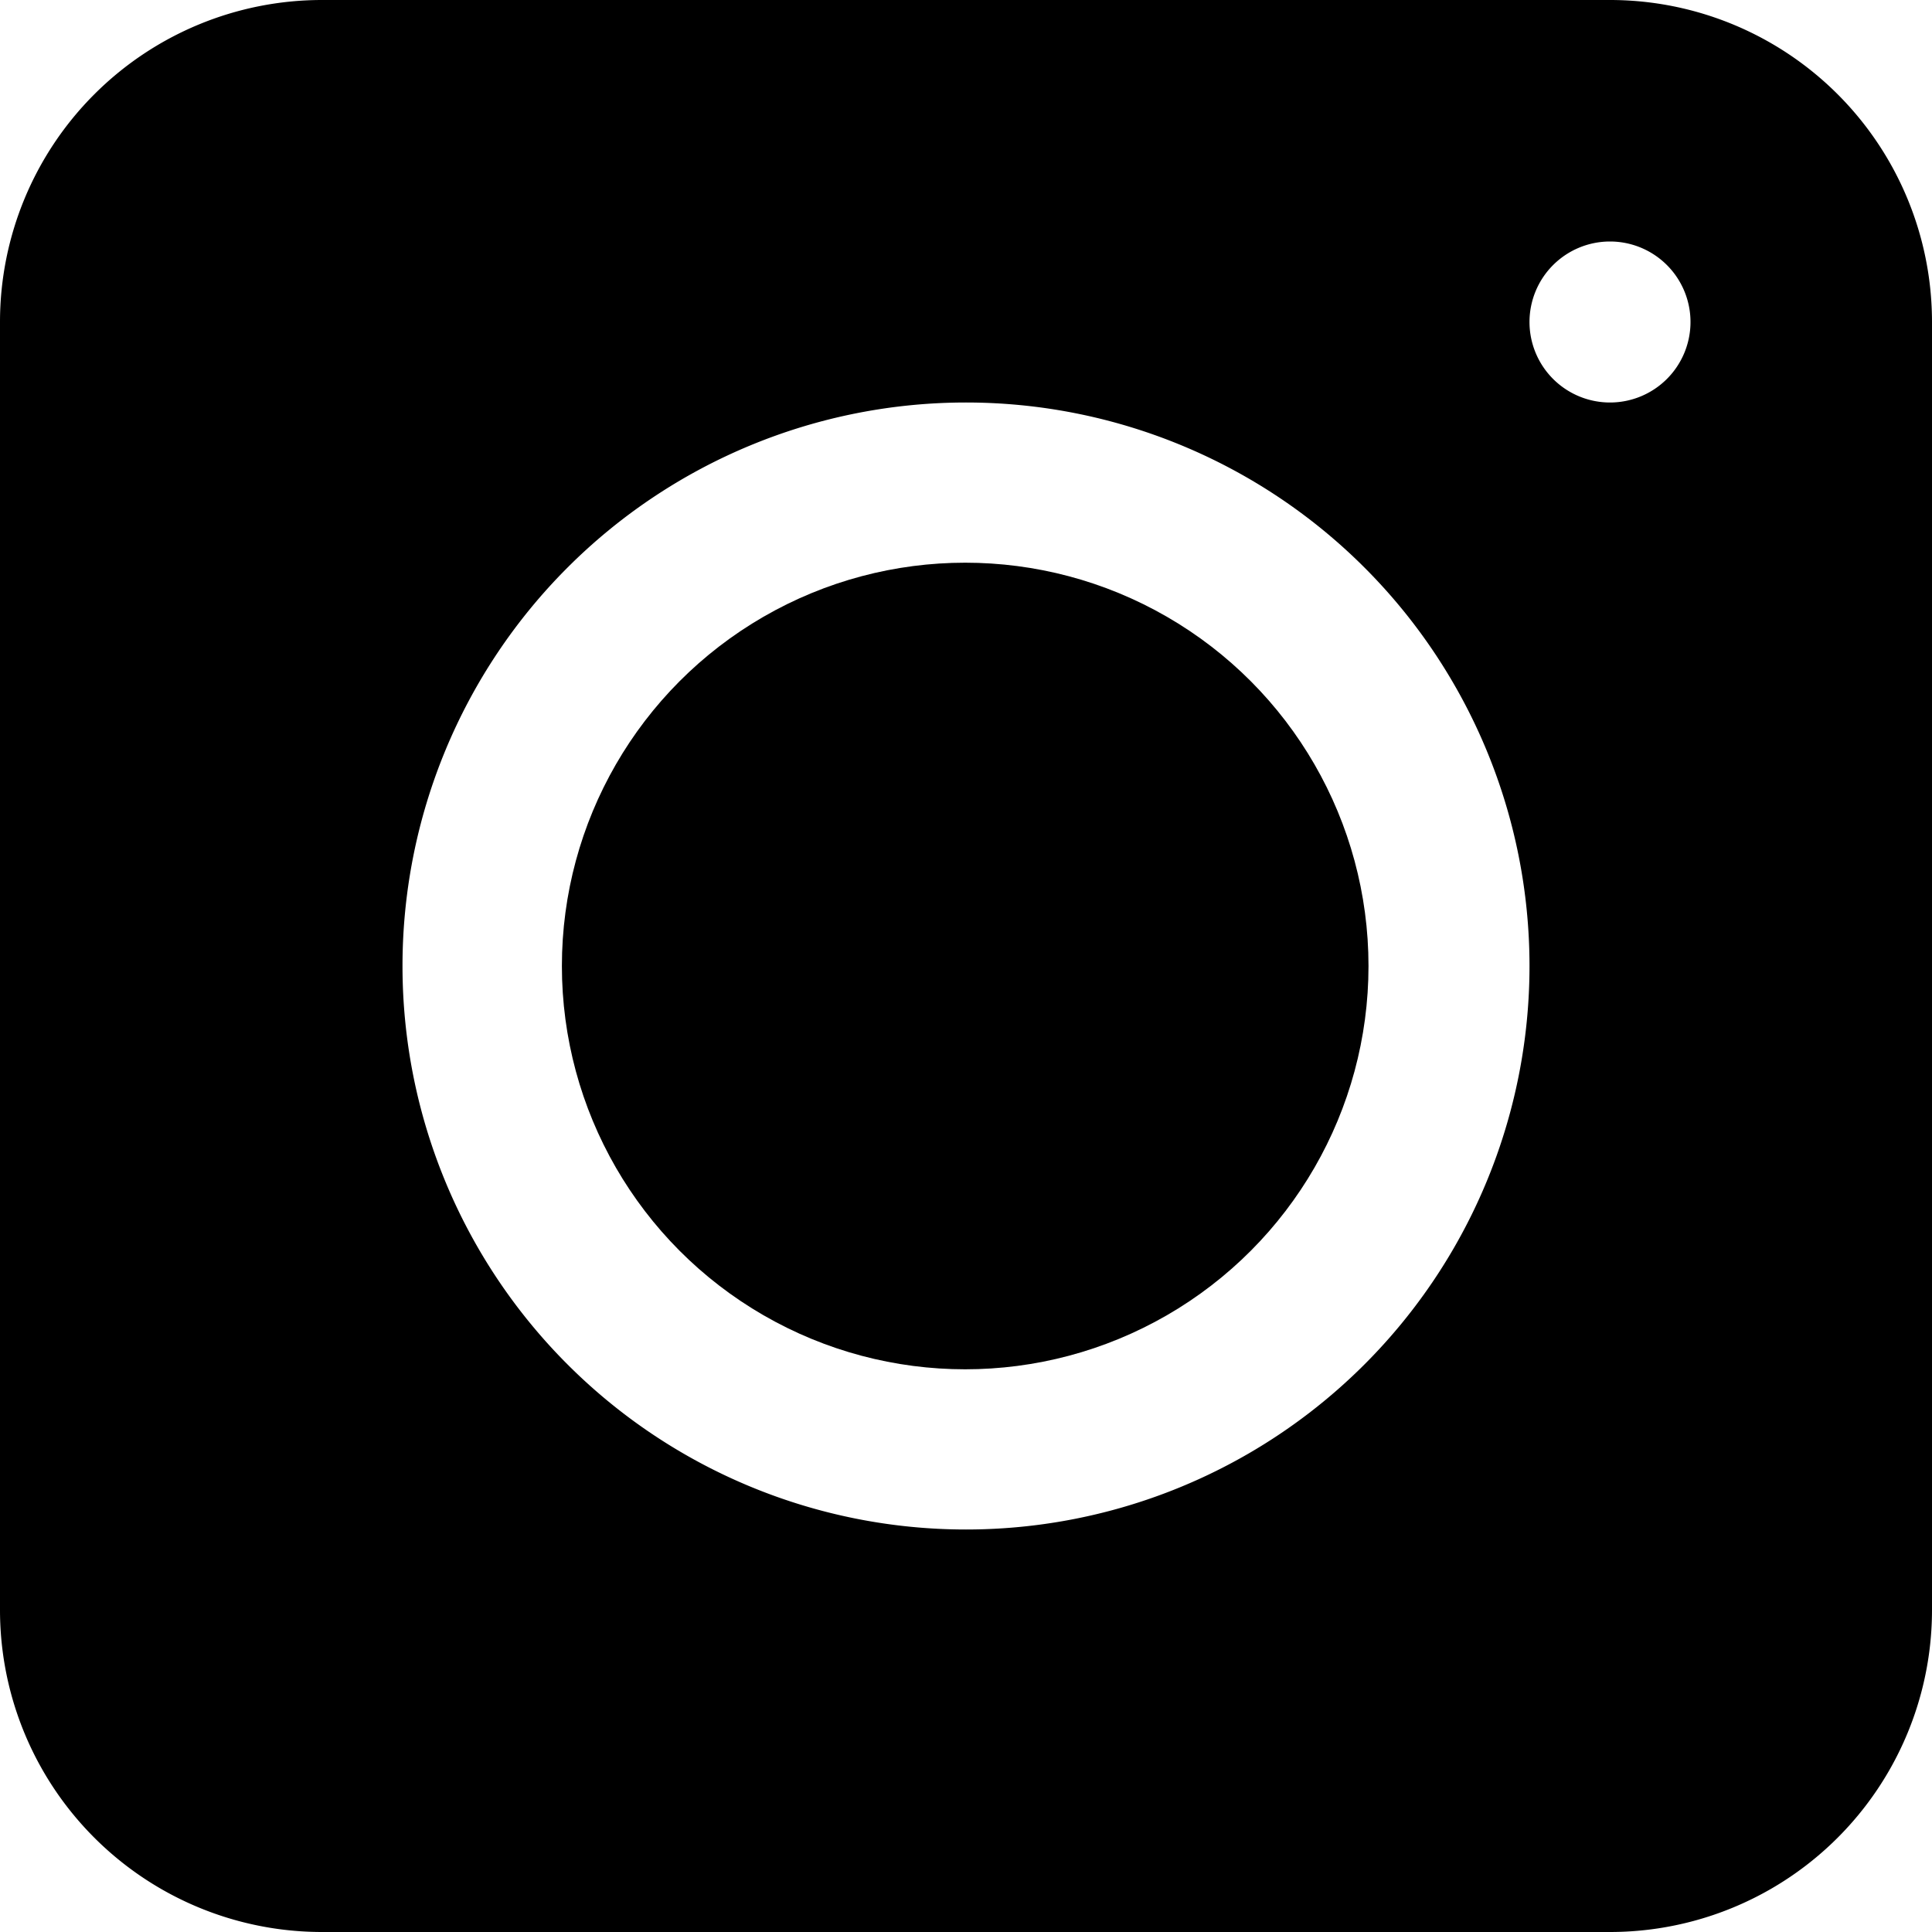 <?xml version="1.0" ?><svg viewBox="0 0 24 24" xmlns="http://www.w3.org/2000/svg"><title/><g data-name="Layer 2" id="Layer_2"><g id="Icon"><circle cx="11.99" cy="12" r="5.01"/><path d="M20,0H4A4,4,0,0,0,0,4V20a4,4,0,0,0,4,4H20a4,4,0,0,0,4-4V4A4,4,0,0,0,20,0ZM12,19a7,7,0,1,1,7-7A7,7,0,0,1,12,19ZM20,5a1,1,0,1,1,1-1A1,1,0,0,1,20,5Z"/></g></g></svg>